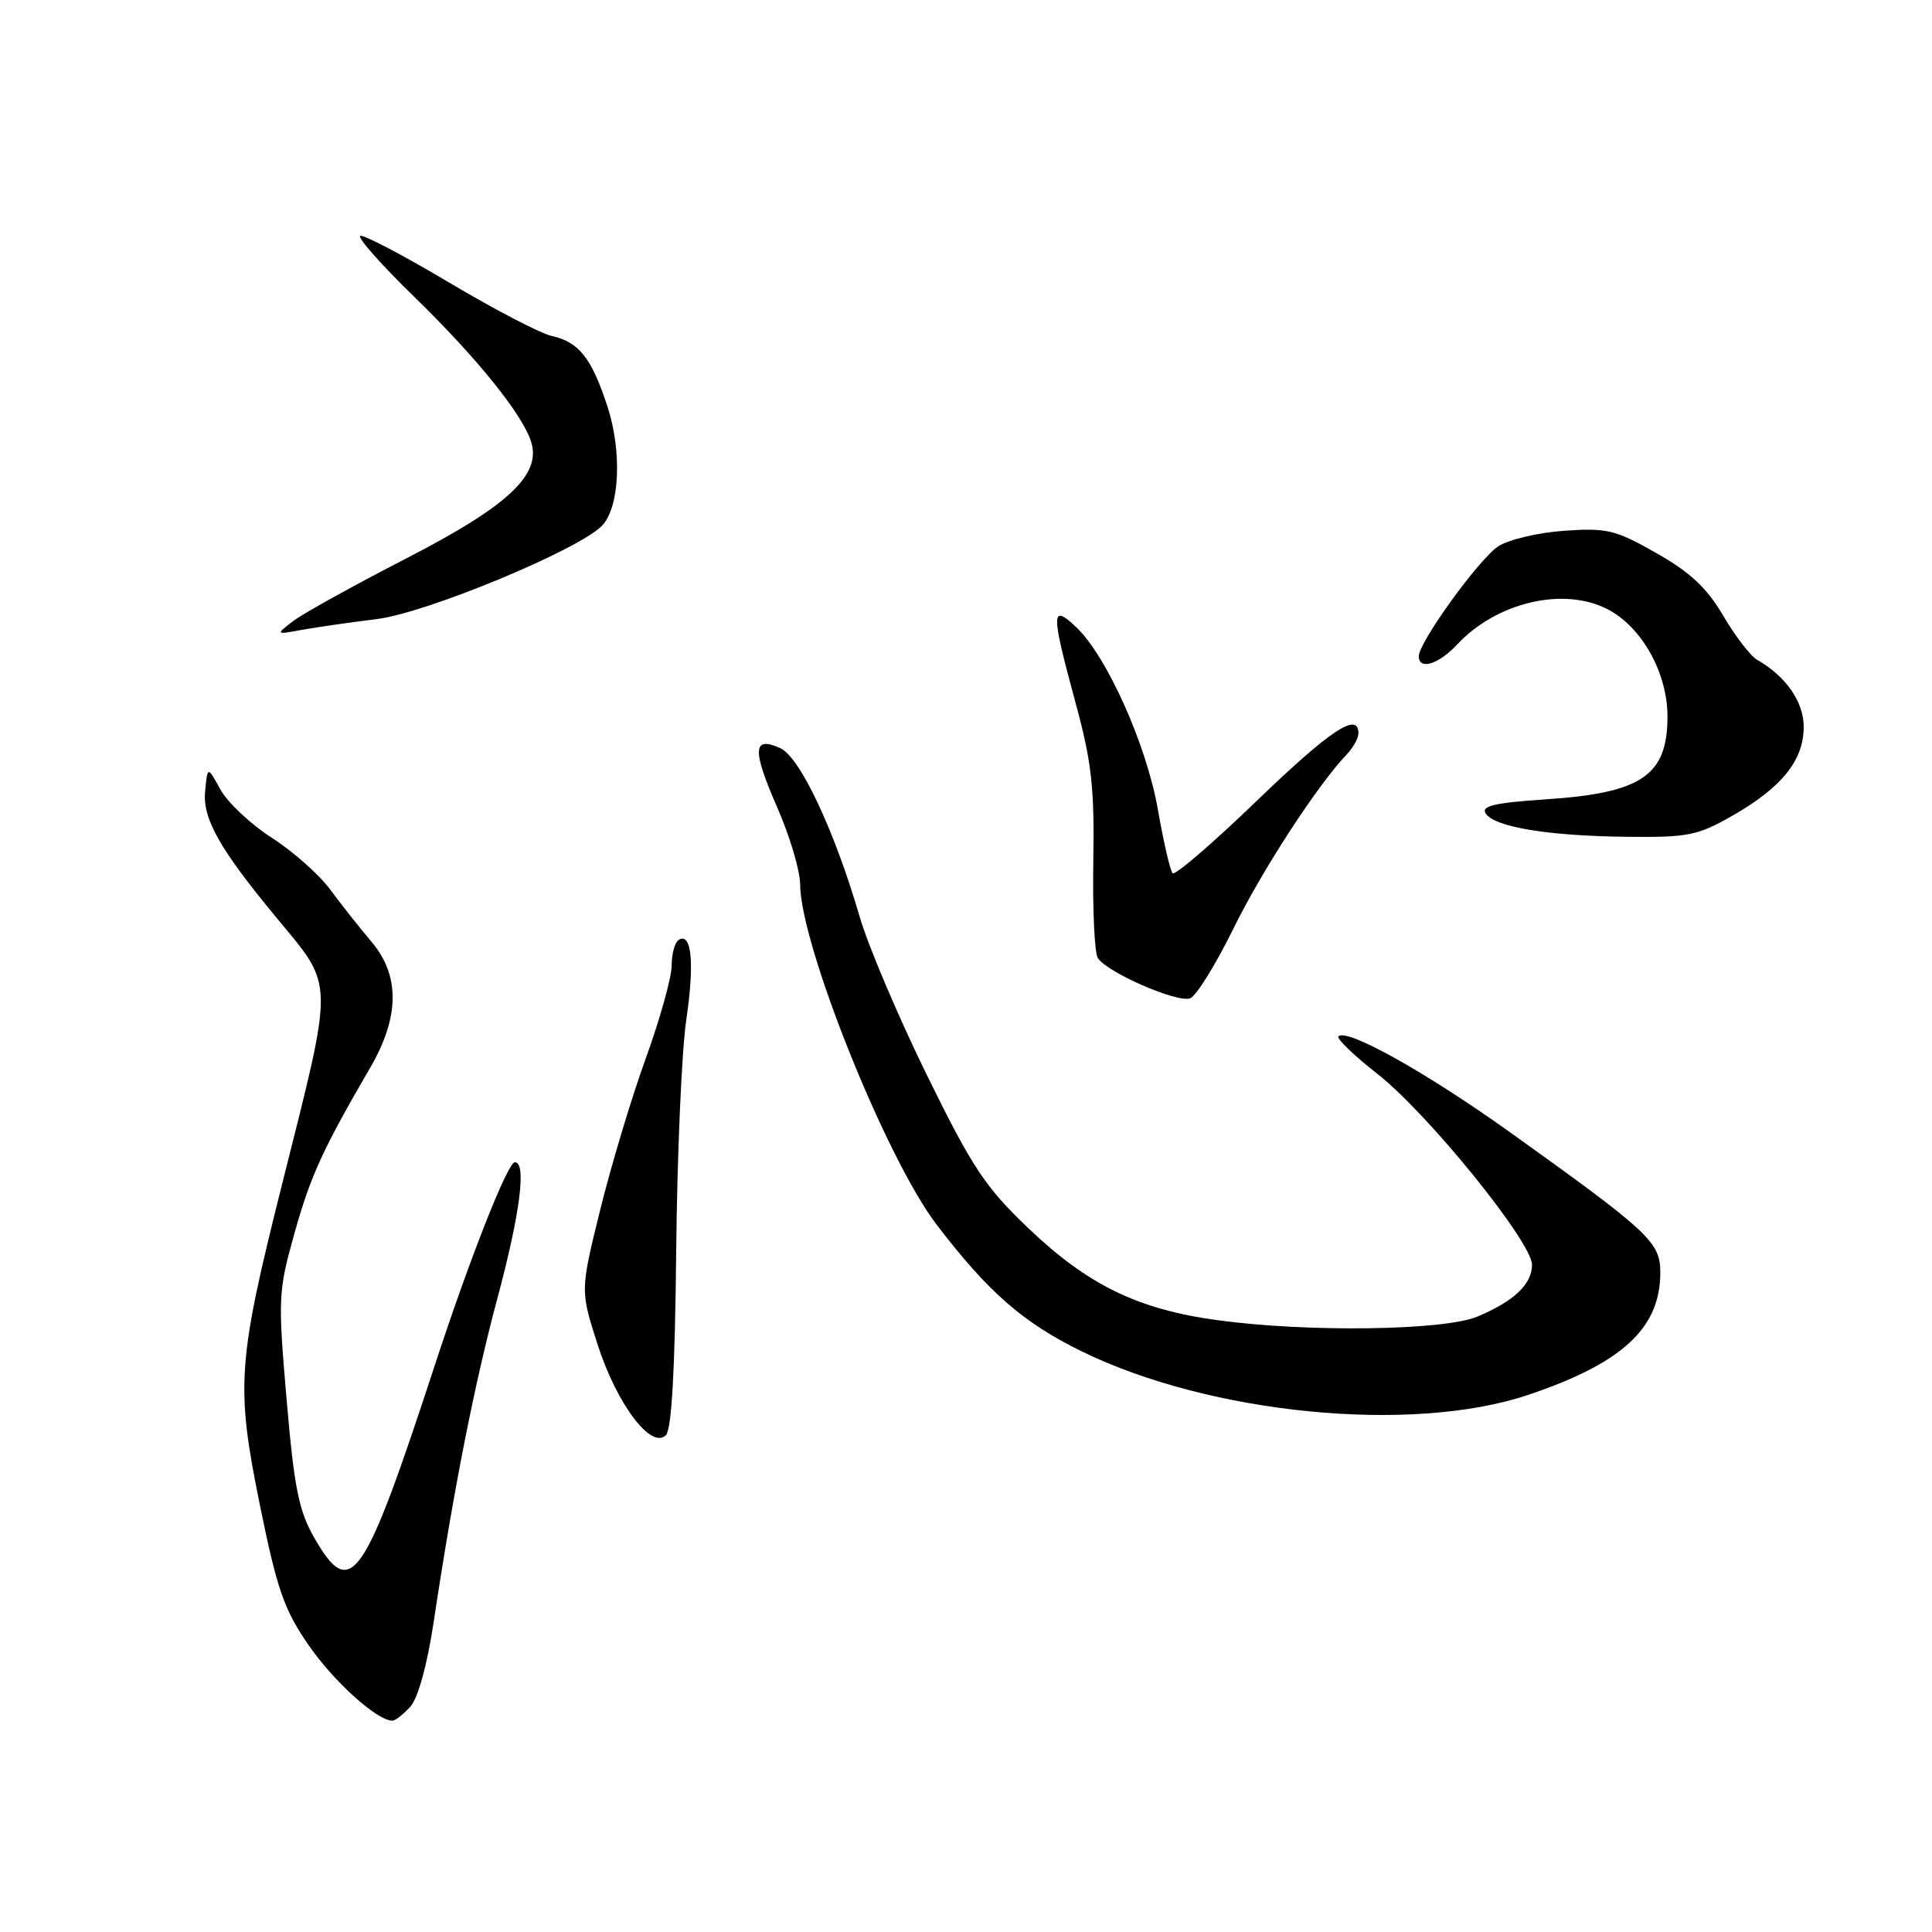 <?xml version="1.0" encoding="UTF-8" standalone="no"?>
<!DOCTYPE svg PUBLIC "-//W3C//DTD SVG 1.1//EN" "http://www.w3.org/Graphics/SVG/1.1/DTD/svg11.dtd" >
<svg xmlns="http://www.w3.org/2000/svg" xmlns:xlink="http://www.w3.org/1999/xlink" version="1.1" viewBox="0 0 256 256">
 <g >
 <path fill="currentColor"
d=" M 54.37 226.14 C 55.40 225.01 56.61 220.60 57.47 214.89 C 60.09 197.45 62.86 183.38 65.94 171.91 C 68.92 160.77 69.79 154.00 68.22 154.00 C 67.27 154.00 62.22 166.81 57.58 181.00 C 48.17 209.75 46.48 212.16 41.67 203.81 C 39.59 200.20 38.99 197.22 37.98 185.48 C 36.82 172.04 36.86 171.13 39.00 163.48 C 41.15 155.80 42.73 152.35 49.04 141.50 C 52.96 134.77 53.02 129.27 49.22 124.78 C 47.69 122.98 45.24 119.88 43.77 117.89 C 42.31 115.90 38.82 112.81 36.01 111.01 C 33.21 109.21 30.15 106.33 29.21 104.62 C 27.50 101.50 27.50 101.50 27.18 104.84 C 26.83 108.47 29.08 112.46 36.55 121.50 C 44.37 130.95 44.33 129.21 37.39 156.87 C 31.43 180.60 31.23 183.64 34.45 199.50 C 36.72 210.63 37.64 213.29 40.90 218.00 C 44.23 222.83 49.97 228.00 51.99 228.00 C 52.38 228.00 53.45 227.16 54.37 226.14 Z  M 89.60 165.77 C 89.73 152.97 90.33 139.17 90.94 135.10 C 92.04 127.64 91.65 123.48 89.93 124.54 C 89.42 124.86 89.00 126.39 89.00 127.94 C 89.00 129.49 87.45 135.05 85.55 140.29 C 83.65 145.54 80.93 154.60 79.50 160.43 C 76.89 171.02 76.89 171.02 79.19 178.17 C 81.73 186.05 86.29 192.11 88.23 190.17 C 89.00 189.40 89.44 181.54 89.60 165.77 Z  M 202.46 184.84 C 214.96 180.64 220.00 175.99 220.00 168.62 C 220.00 164.59 218.60 163.28 200.00 149.97 C 188.99 142.10 178.46 136.21 177.35 137.32 C 177.06 137.60 179.39 139.85 182.52 142.30 C 189.22 147.56 203.00 164.58 203.00 167.59 C 203.00 170.16 200.60 172.43 195.75 174.46 C 191.33 176.31 173.22 176.56 161.32 174.93 C 150.79 173.50 144.17 170.28 136.30 162.78 C 130.54 157.29 128.85 154.74 122.84 142.50 C 119.06 134.80 115.04 125.35 113.92 121.50 C 110.59 110.07 106.01 100.32 103.40 99.14 C 99.74 97.47 99.64 99.33 102.95 106.90 C 104.63 110.71 106.01 115.33 106.02 117.17 C 106.06 125.21 117.43 153.56 124.13 162.30 C 130.99 171.27 135.57 175.26 143.35 179.07 C 160.39 187.40 187.06 190.00 202.46 184.84 Z  M 163.40 123.11 C 167.22 115.32 174.58 104.01 178.49 99.92 C 179.32 99.04 180.00 97.81 180.00 97.17 C 180.00 94.25 176.25 96.74 166.49 106.15 C 160.70 111.73 155.70 116.03 155.38 115.71 C 155.06 115.39 154.19 111.63 153.44 107.35 C 151.95 98.74 146.64 86.88 142.56 83.06 C 139.25 79.95 139.25 81.09 142.53 93.18 C 144.65 100.97 145.03 104.40 144.87 114.08 C 144.76 120.45 145.03 126.23 145.46 126.93 C 146.63 128.83 156.03 132.93 157.71 132.28 C 158.51 131.97 161.07 127.85 163.40 123.11 Z  M 229.65 108.03 C 236.13 104.31 239.00 100.72 239.00 96.32 C 239.00 92.99 236.65 89.61 232.82 87.42 C 231.94 86.91 229.92 84.29 228.34 81.59 C 226.18 77.91 223.97 75.83 219.48 73.29 C 214.05 70.20 212.93 69.93 207.25 70.33 C 203.81 70.57 199.89 71.50 198.54 72.38 C 195.99 74.05 188.00 85.09 188.00 86.95 C 188.00 88.84 190.60 88.05 193.08 85.40 C 198.31 79.80 207.16 77.72 212.98 80.71 C 217.56 83.06 220.97 89.18 220.95 95.00 C 220.93 102.78 217.51 105.09 204.78 105.92 C 198.08 106.37 196.25 106.79 196.85 107.77 C 197.98 109.58 205.07 110.76 215.50 110.88 C 223.73 110.97 224.94 110.73 229.65 108.03 Z  M 50.00 82.02 C 56.54 81.20 76.50 72.93 79.73 69.70 C 82.10 67.32 82.46 59.91 80.49 53.86 C 78.41 47.47 76.71 45.31 73.11 44.52 C 71.64 44.20 65.53 41.02 59.53 37.45 C 53.53 33.88 48.23 31.09 47.75 31.25 C 47.27 31.41 50.50 35.06 54.93 39.37 C 63.24 47.46 69.27 54.95 70.39 58.58 C 71.73 62.94 67.27 67.08 53.82 74.00 C 46.87 77.58 40.13 81.31 38.84 82.30 C 36.50 84.10 36.50 84.10 40.00 83.46 C 41.92 83.11 46.42 82.47 50.00 82.02 Z "/>
</g>
</svg>